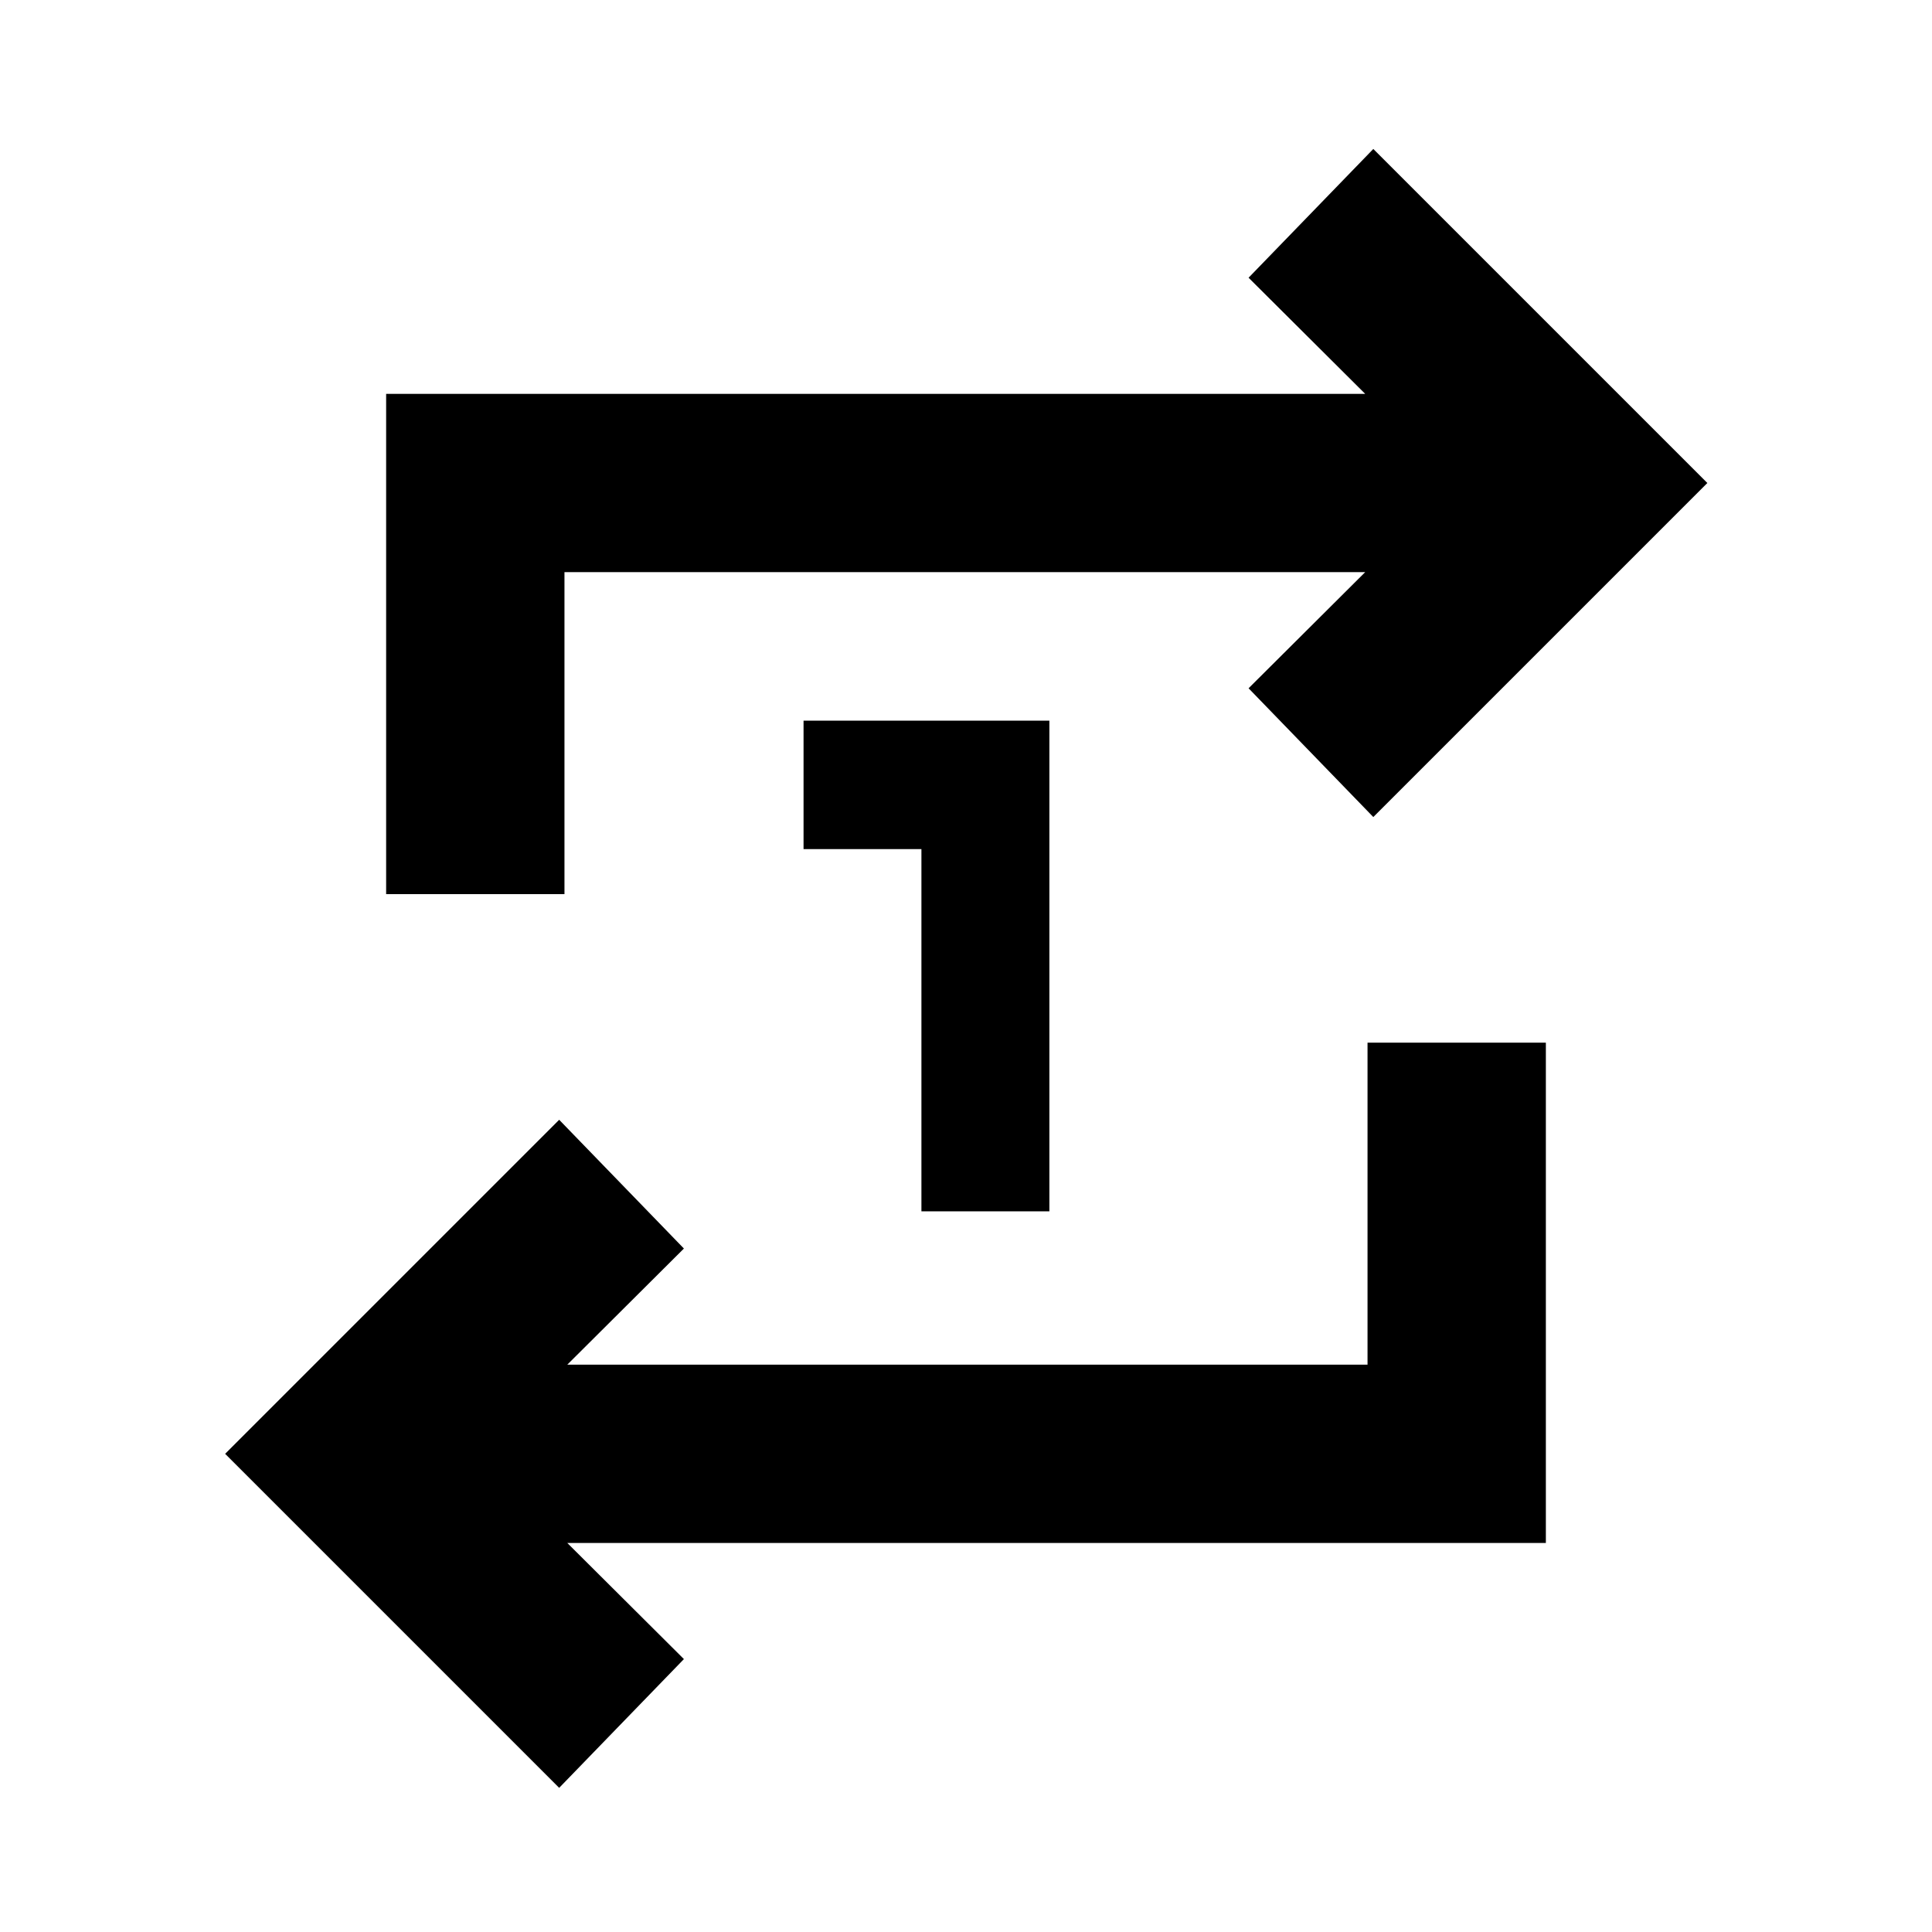 <svg xmlns="http://www.w3.org/2000/svg" height="24" viewBox="0 -960 960 960" width="24"><path d="M457.85-358.09v-180h-58.57v-63.82h122.15v243.82h-63.58Zm-180 286.46L111.87-237.61l165.98-165.98 61.98 63.98-57.94 57.7h397.63v-160h88.61v248.61H281.89l57.94 57.69-61.98 63.98ZM191.87-515.7v-248.6h486.48L620.41-822l61.98-63.98L848.37-720 682.39-554.02 620.41-618l57.94-57.7H280.48v160h-88.61Z"/></svg>